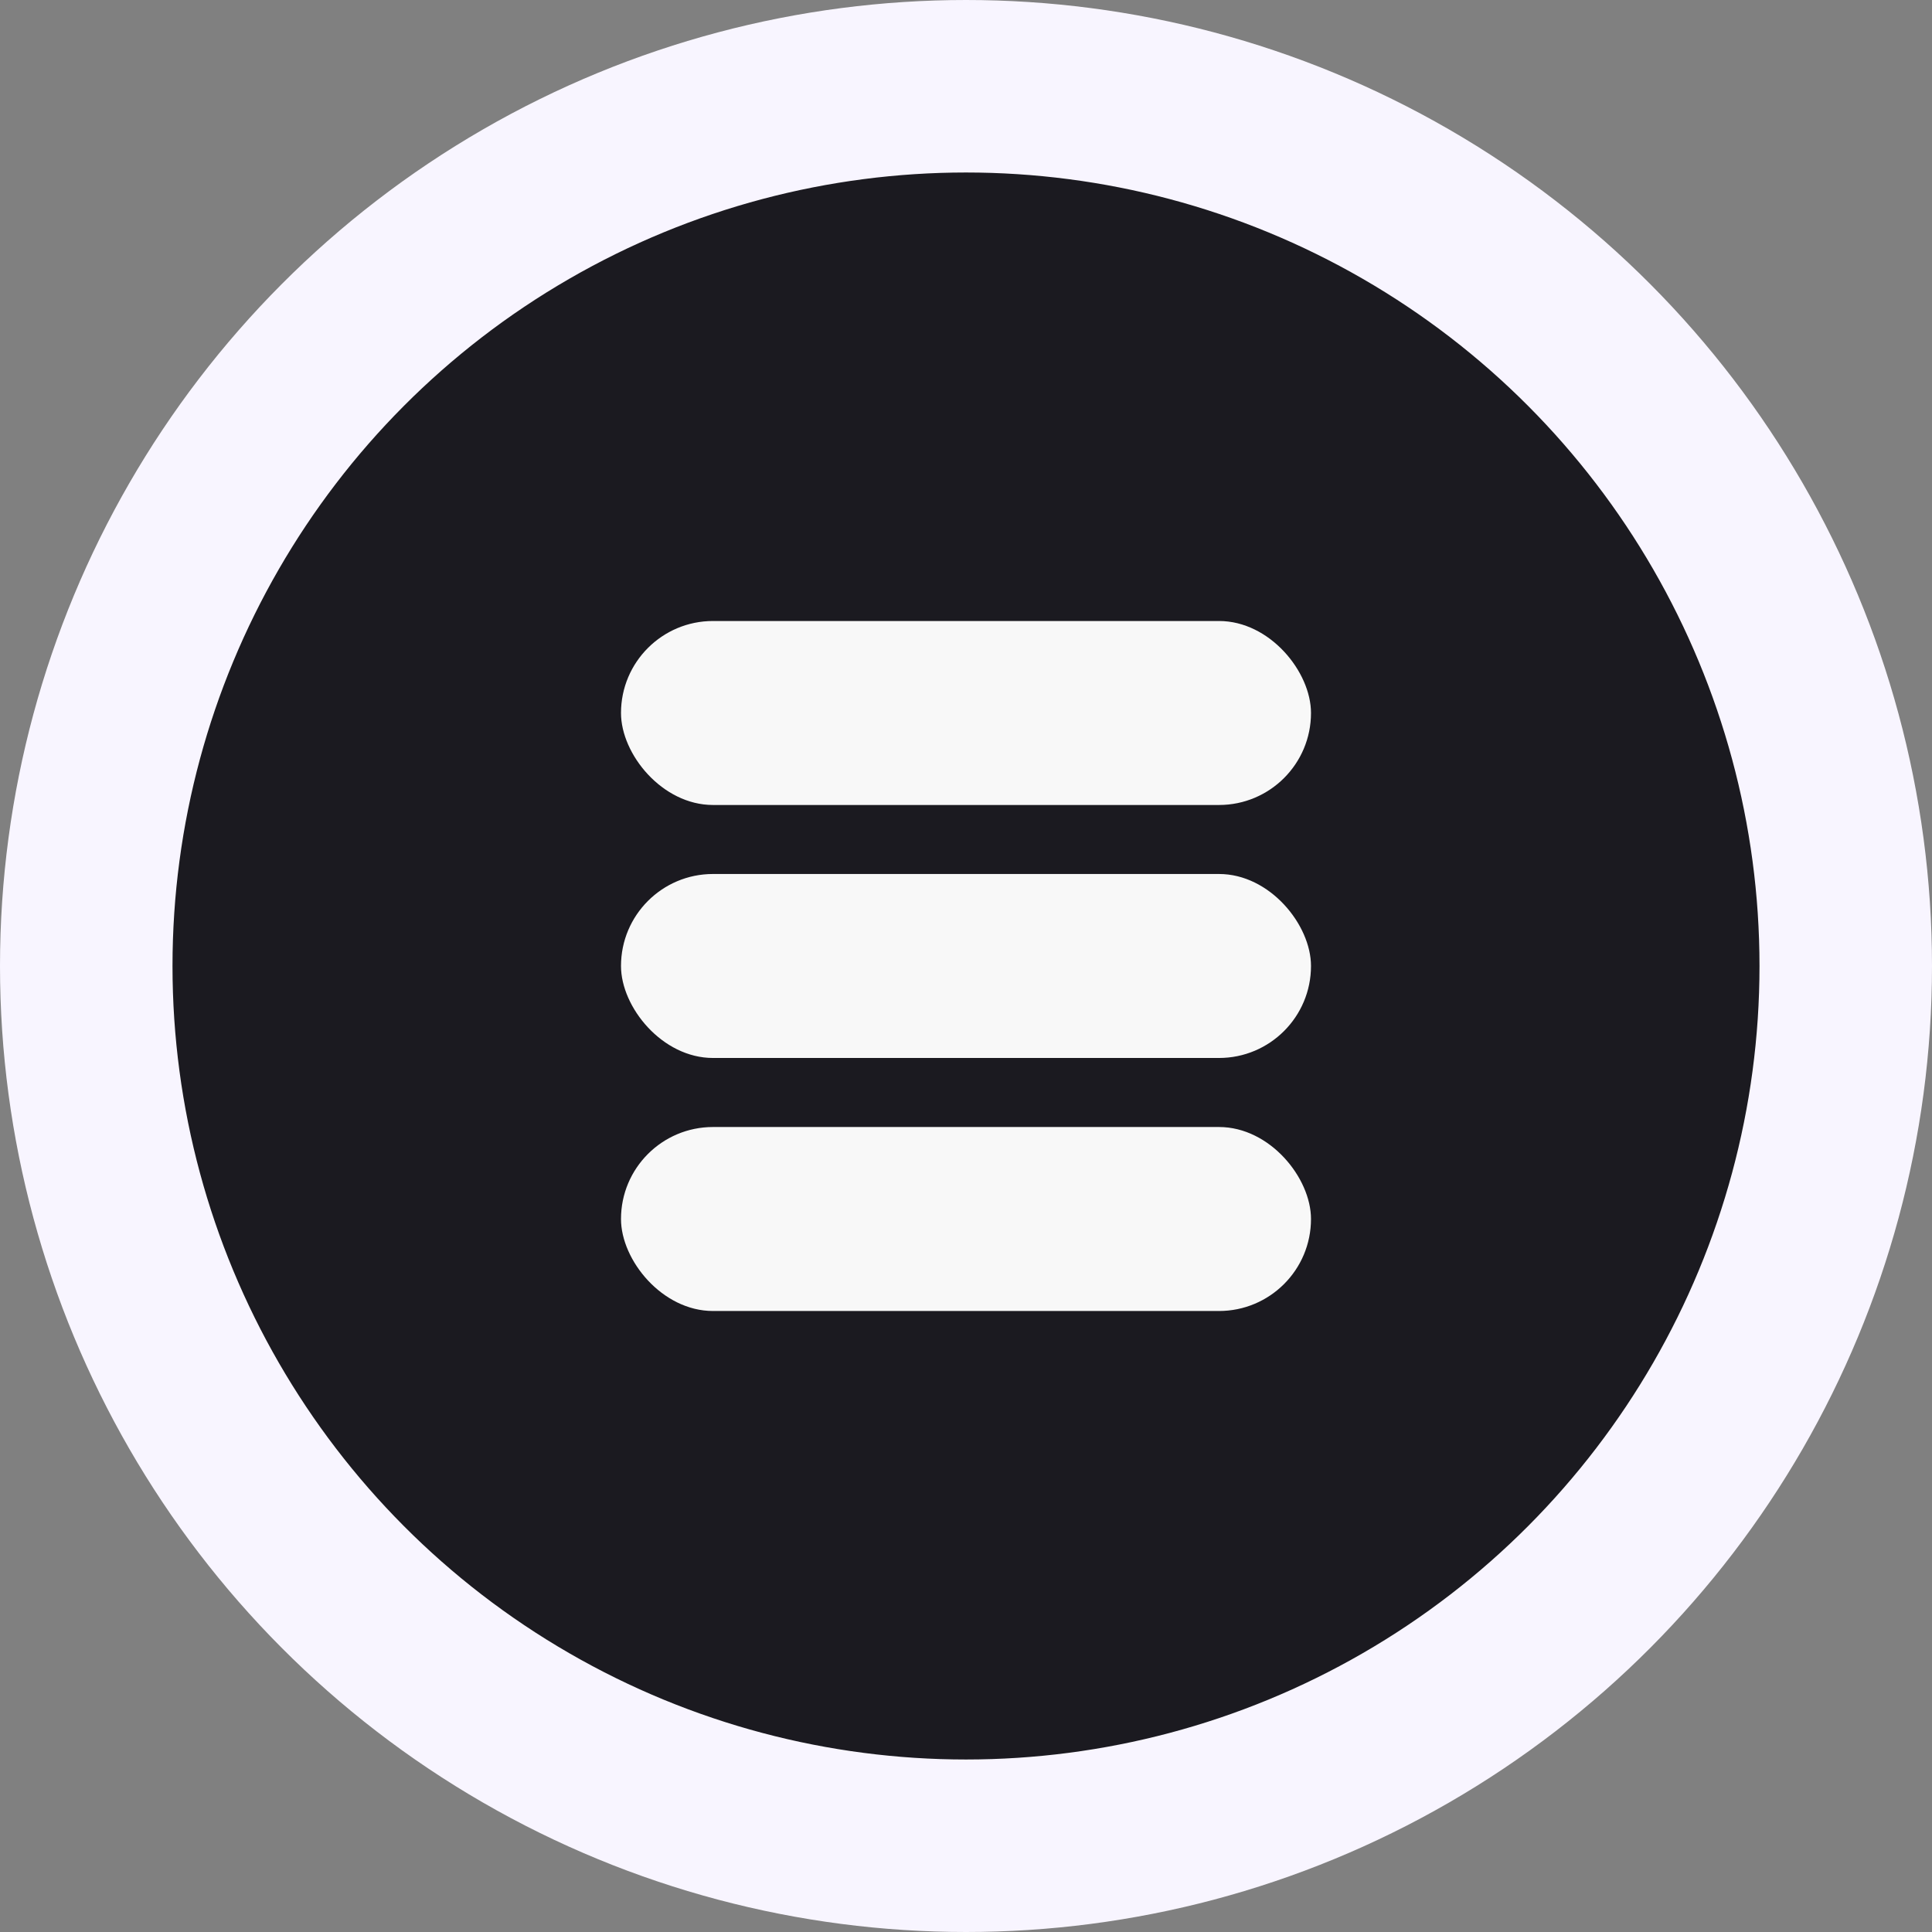 <svg width="56" height="56" viewBox="0 0 56 56" fill="none" xmlns="http://www.w3.org/2000/svg">
<rect x="0" y="0" width="56" height="56" fill="#808080" stroke="none"/>
<circle cx="28" cy="28" r="25.5" fill="#1B1A20" stroke="#F8F5FF" stroke-width="5"/>
<rect x="18" y="18" width="20" height="5.333" rx="2.667" fill="#F8F8F8"/>
<rect x="18" y="25.333" width="20" height="5.333" rx="2.667" fill="#F8F8F8"/>
<rect x="18" y="32.667" width="20" height="5.333" rx="2.667" fill="#F8F8F8"/>
</svg>
